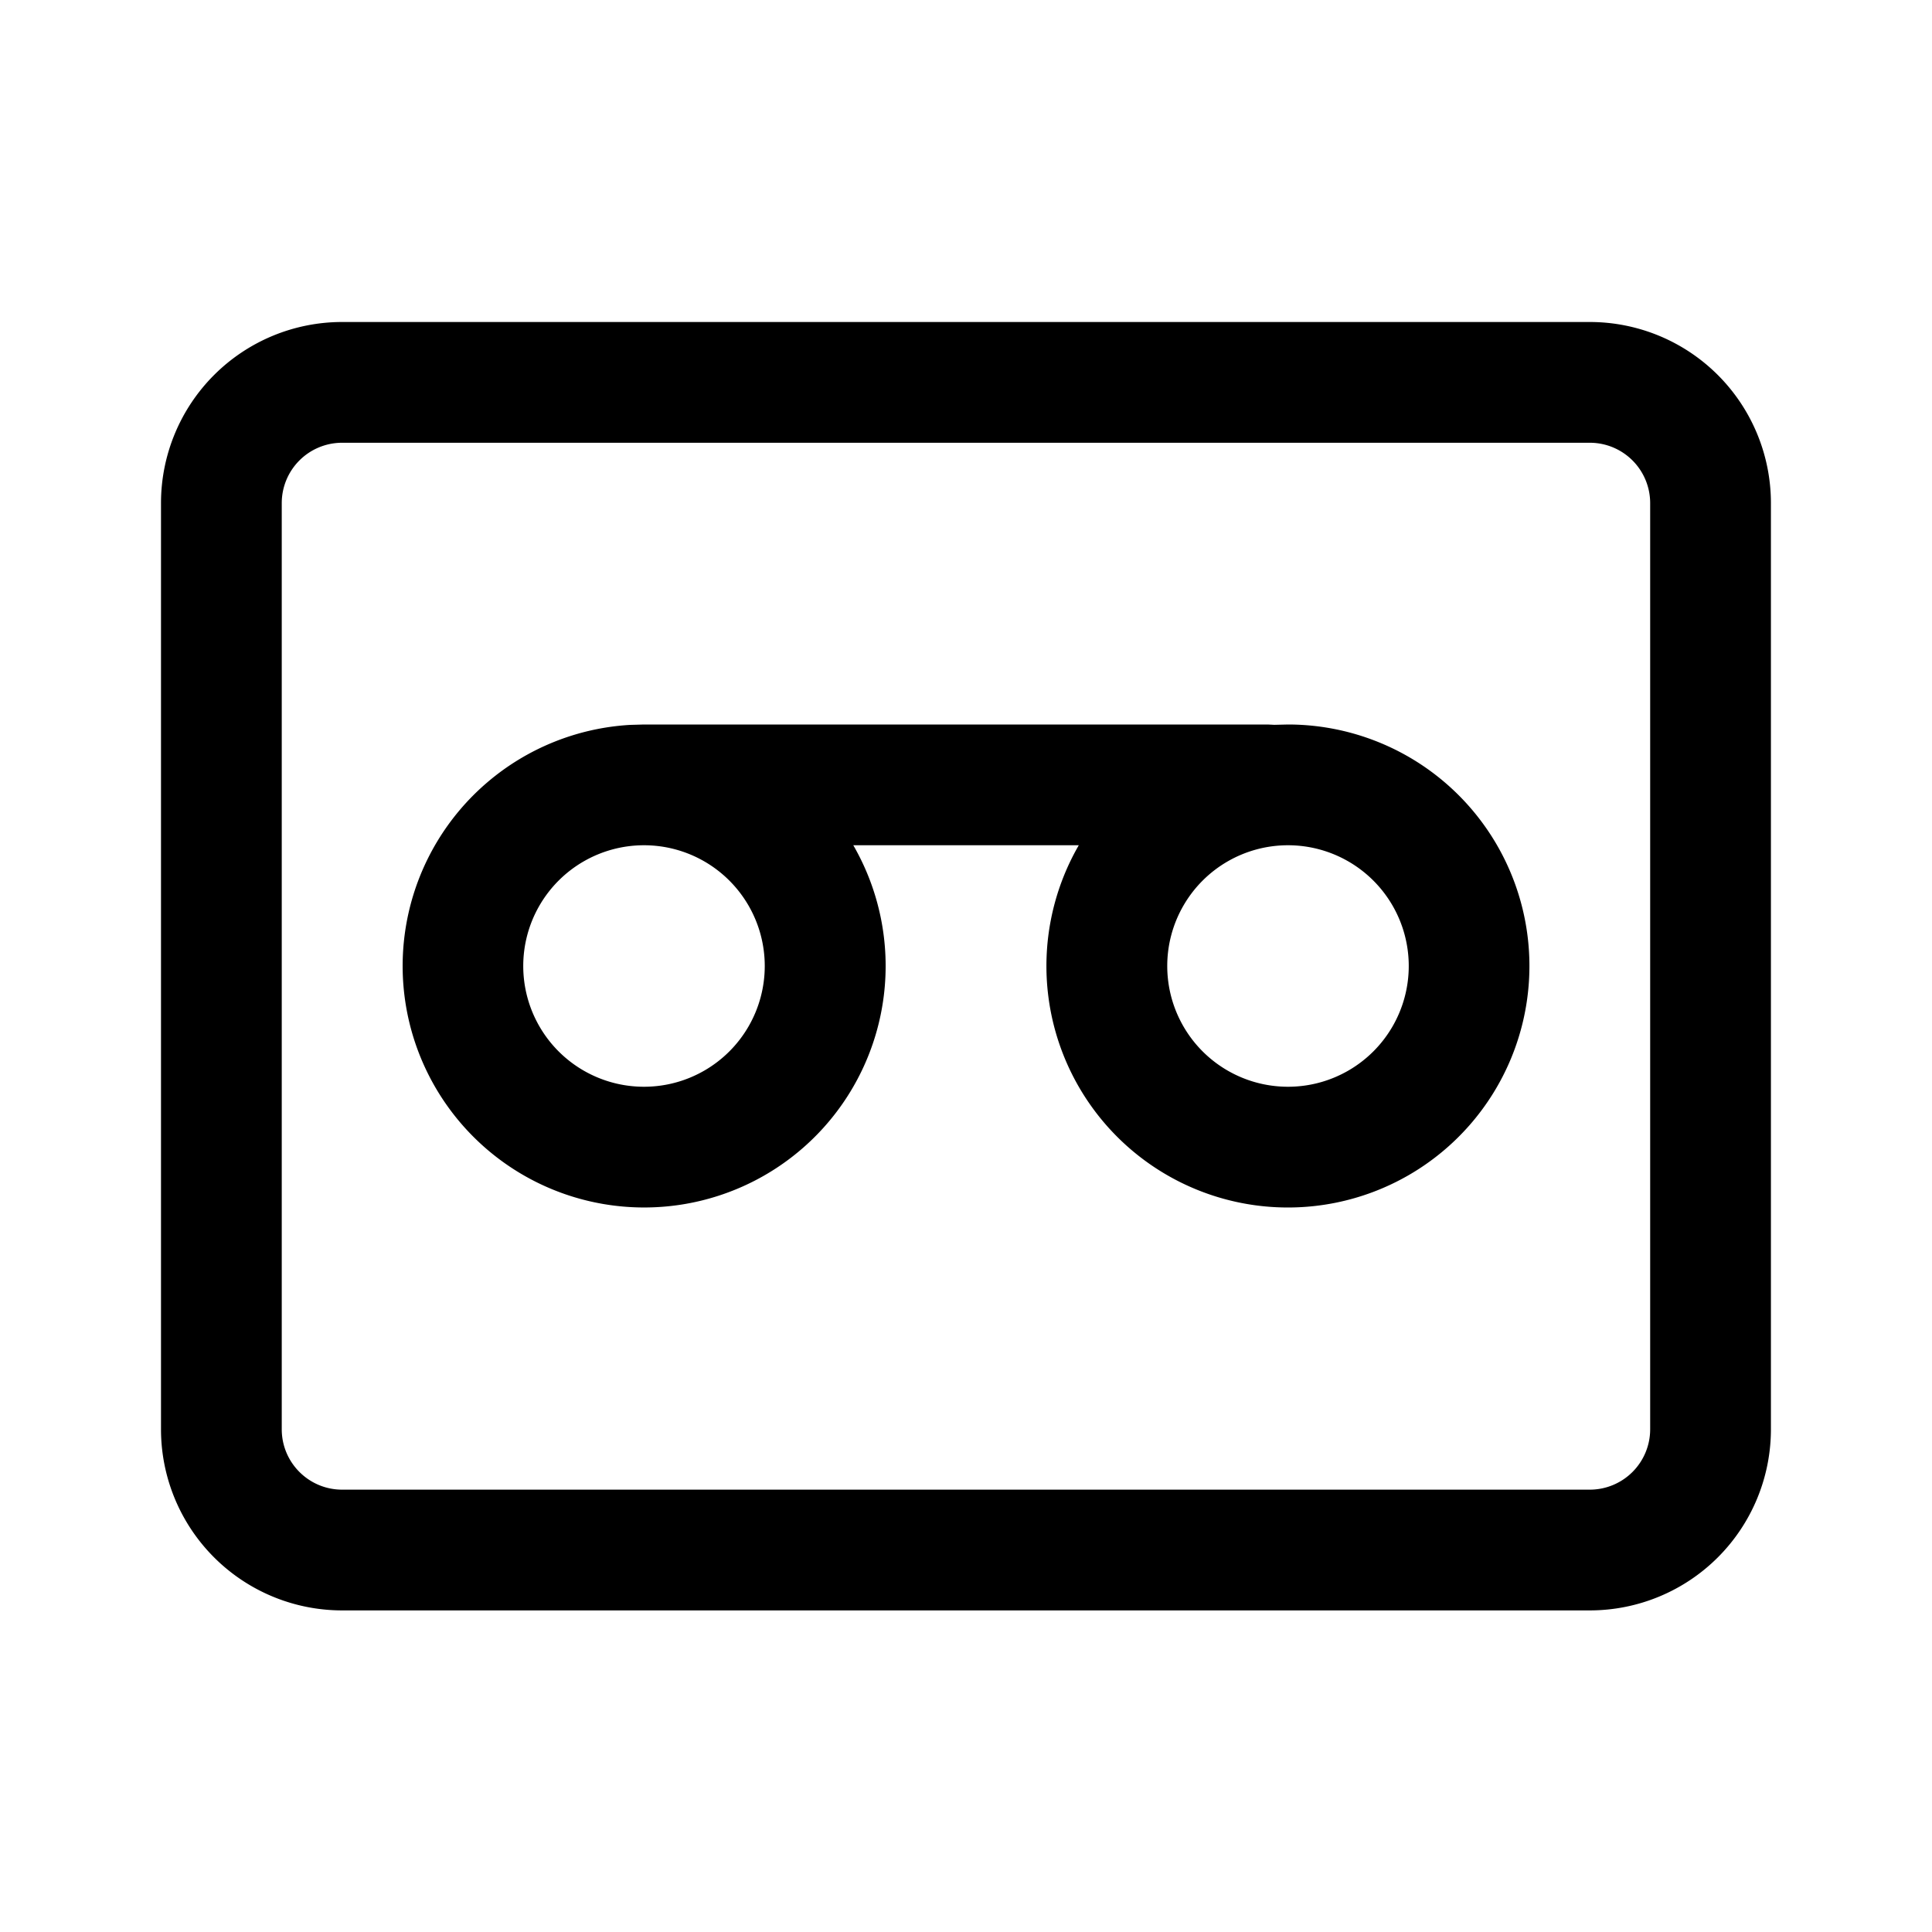 <svg xmlns="http://www.w3.org/2000/svg" viewBox="0 0 24 24"><path fill="currentColor" d="M19.749 4a2.25 2.25 0 0 1 2.25 2.25v11.505a2.25 2.25 0 0 1-2.25 2.25H4.25A2.25 2.25 0 0 1 2 17.755V6.25A2.25 2.25 0 0 1 4.25 4zm0 1.5H4.25a.75.75 0 0 0-.75.75v11.505c0 .414.336.75.75.75h15.499a.75.75 0 0 0 .75-.75V6.25a.75.75 0 0 0-.75-.75M8 9h7.748l.082.004L16 9a3 3 0 1 1-2.599 1.5H10.6a3 3 0 1 1-2.775-1.495zm0 1.5a1.5 1.5 0 1 0 0 3 1.5 1.5 0 0 0 0-3m8 0a1.5 1.5 0 1 0 0 3 1.5 1.5 0 0 0 0-3"/></svg>